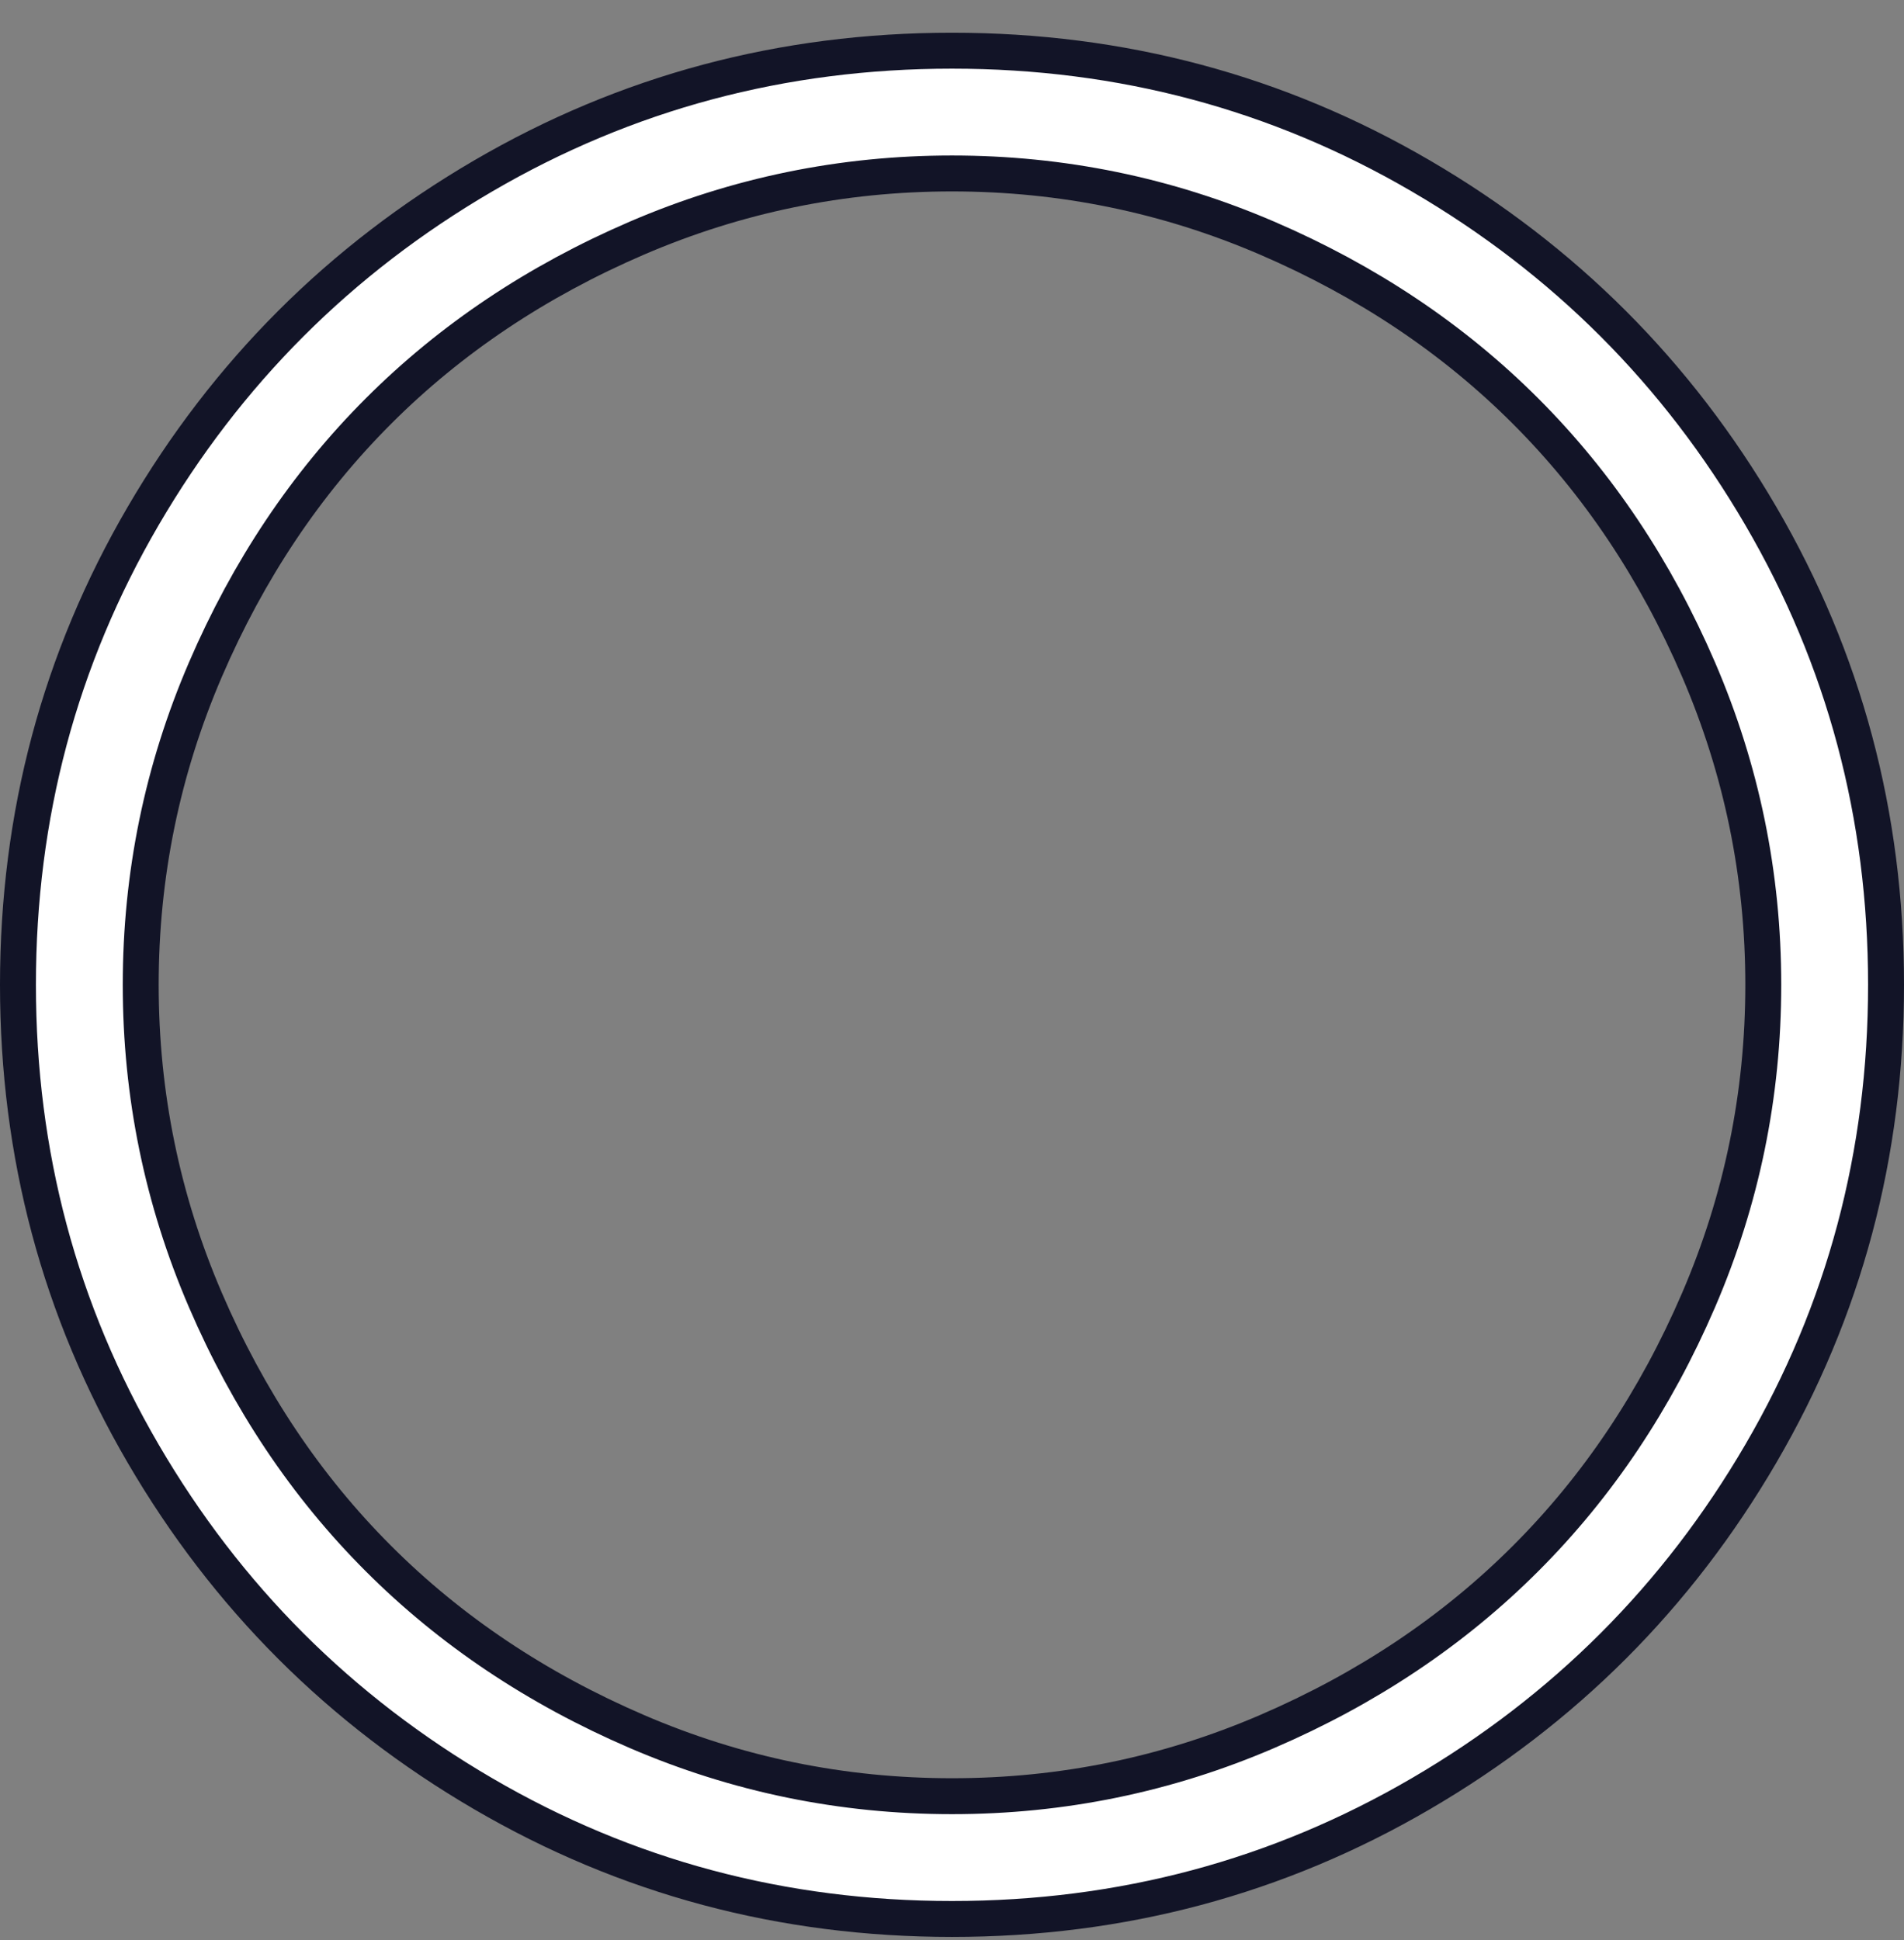 <svg width="53" height="54" viewBox="0 0 53 54" fill="none" xmlns="http://www.w3.org/2000/svg">
<rect x="0" y="0" width="53" height="54" fill="#808080" stroke="none"/>
<path d="M26.5 4.828C29.558 4.828 32.483 5.428 35.272 6.628C38.052 7.825 40.453 9.429 42.467 11.444C44.482 13.459 46.086 15.859 47.283 18.639C48.483 21.428 49.083 24.353 49.083 27.411C49.083 30.469 48.483 33.395 47.283 36.183C46.086 38.964 44.482 41.364 42.467 43.378C40.453 45.393 38.052 46.997 35.272 48.194C32.483 49.394 29.558 49.994 26.5 49.994C23.442 49.994 20.517 49.394 17.728 48.194C14.948 46.997 12.547 45.393 10.533 43.378C8.518 41.364 6.914 38.964 5.717 36.183C4.517 33.395 3.917 30.469 3.917 27.411C3.917 24.353 4.517 21.428 5.717 18.639C6.914 15.859 8.518 13.459 10.533 11.444C12.547 9.429 14.948 7.825 17.728 6.628C20.517 5.428 23.442 4.828 26.5 4.828ZM0.5 27.411C0.5 32.132 1.662 36.479 3.986 40.461C6.312 44.447 9.465 47.599 13.45 49.925C17.432 52.249 21.779 53.411 26.5 53.411C31.221 53.411 35.568 52.249 39.55 49.925C43.535 47.599 46.688 44.447 49.014 40.461C51.338 36.479 52.5 32.132 52.5 27.411C52.5 22.69 51.338 18.343 49.014 14.361C46.688 10.376 43.535 7.223 39.55 4.897C35.568 2.573 31.221 1.411 26.5 1.411C21.779 1.411 17.432 2.573 13.45 4.897C9.465 7.223 6.312 10.376 3.986 14.361C1.662 18.343 0.5 22.69 0.5 27.411Z" fill="white" stroke="#121427"/>
</svg>

